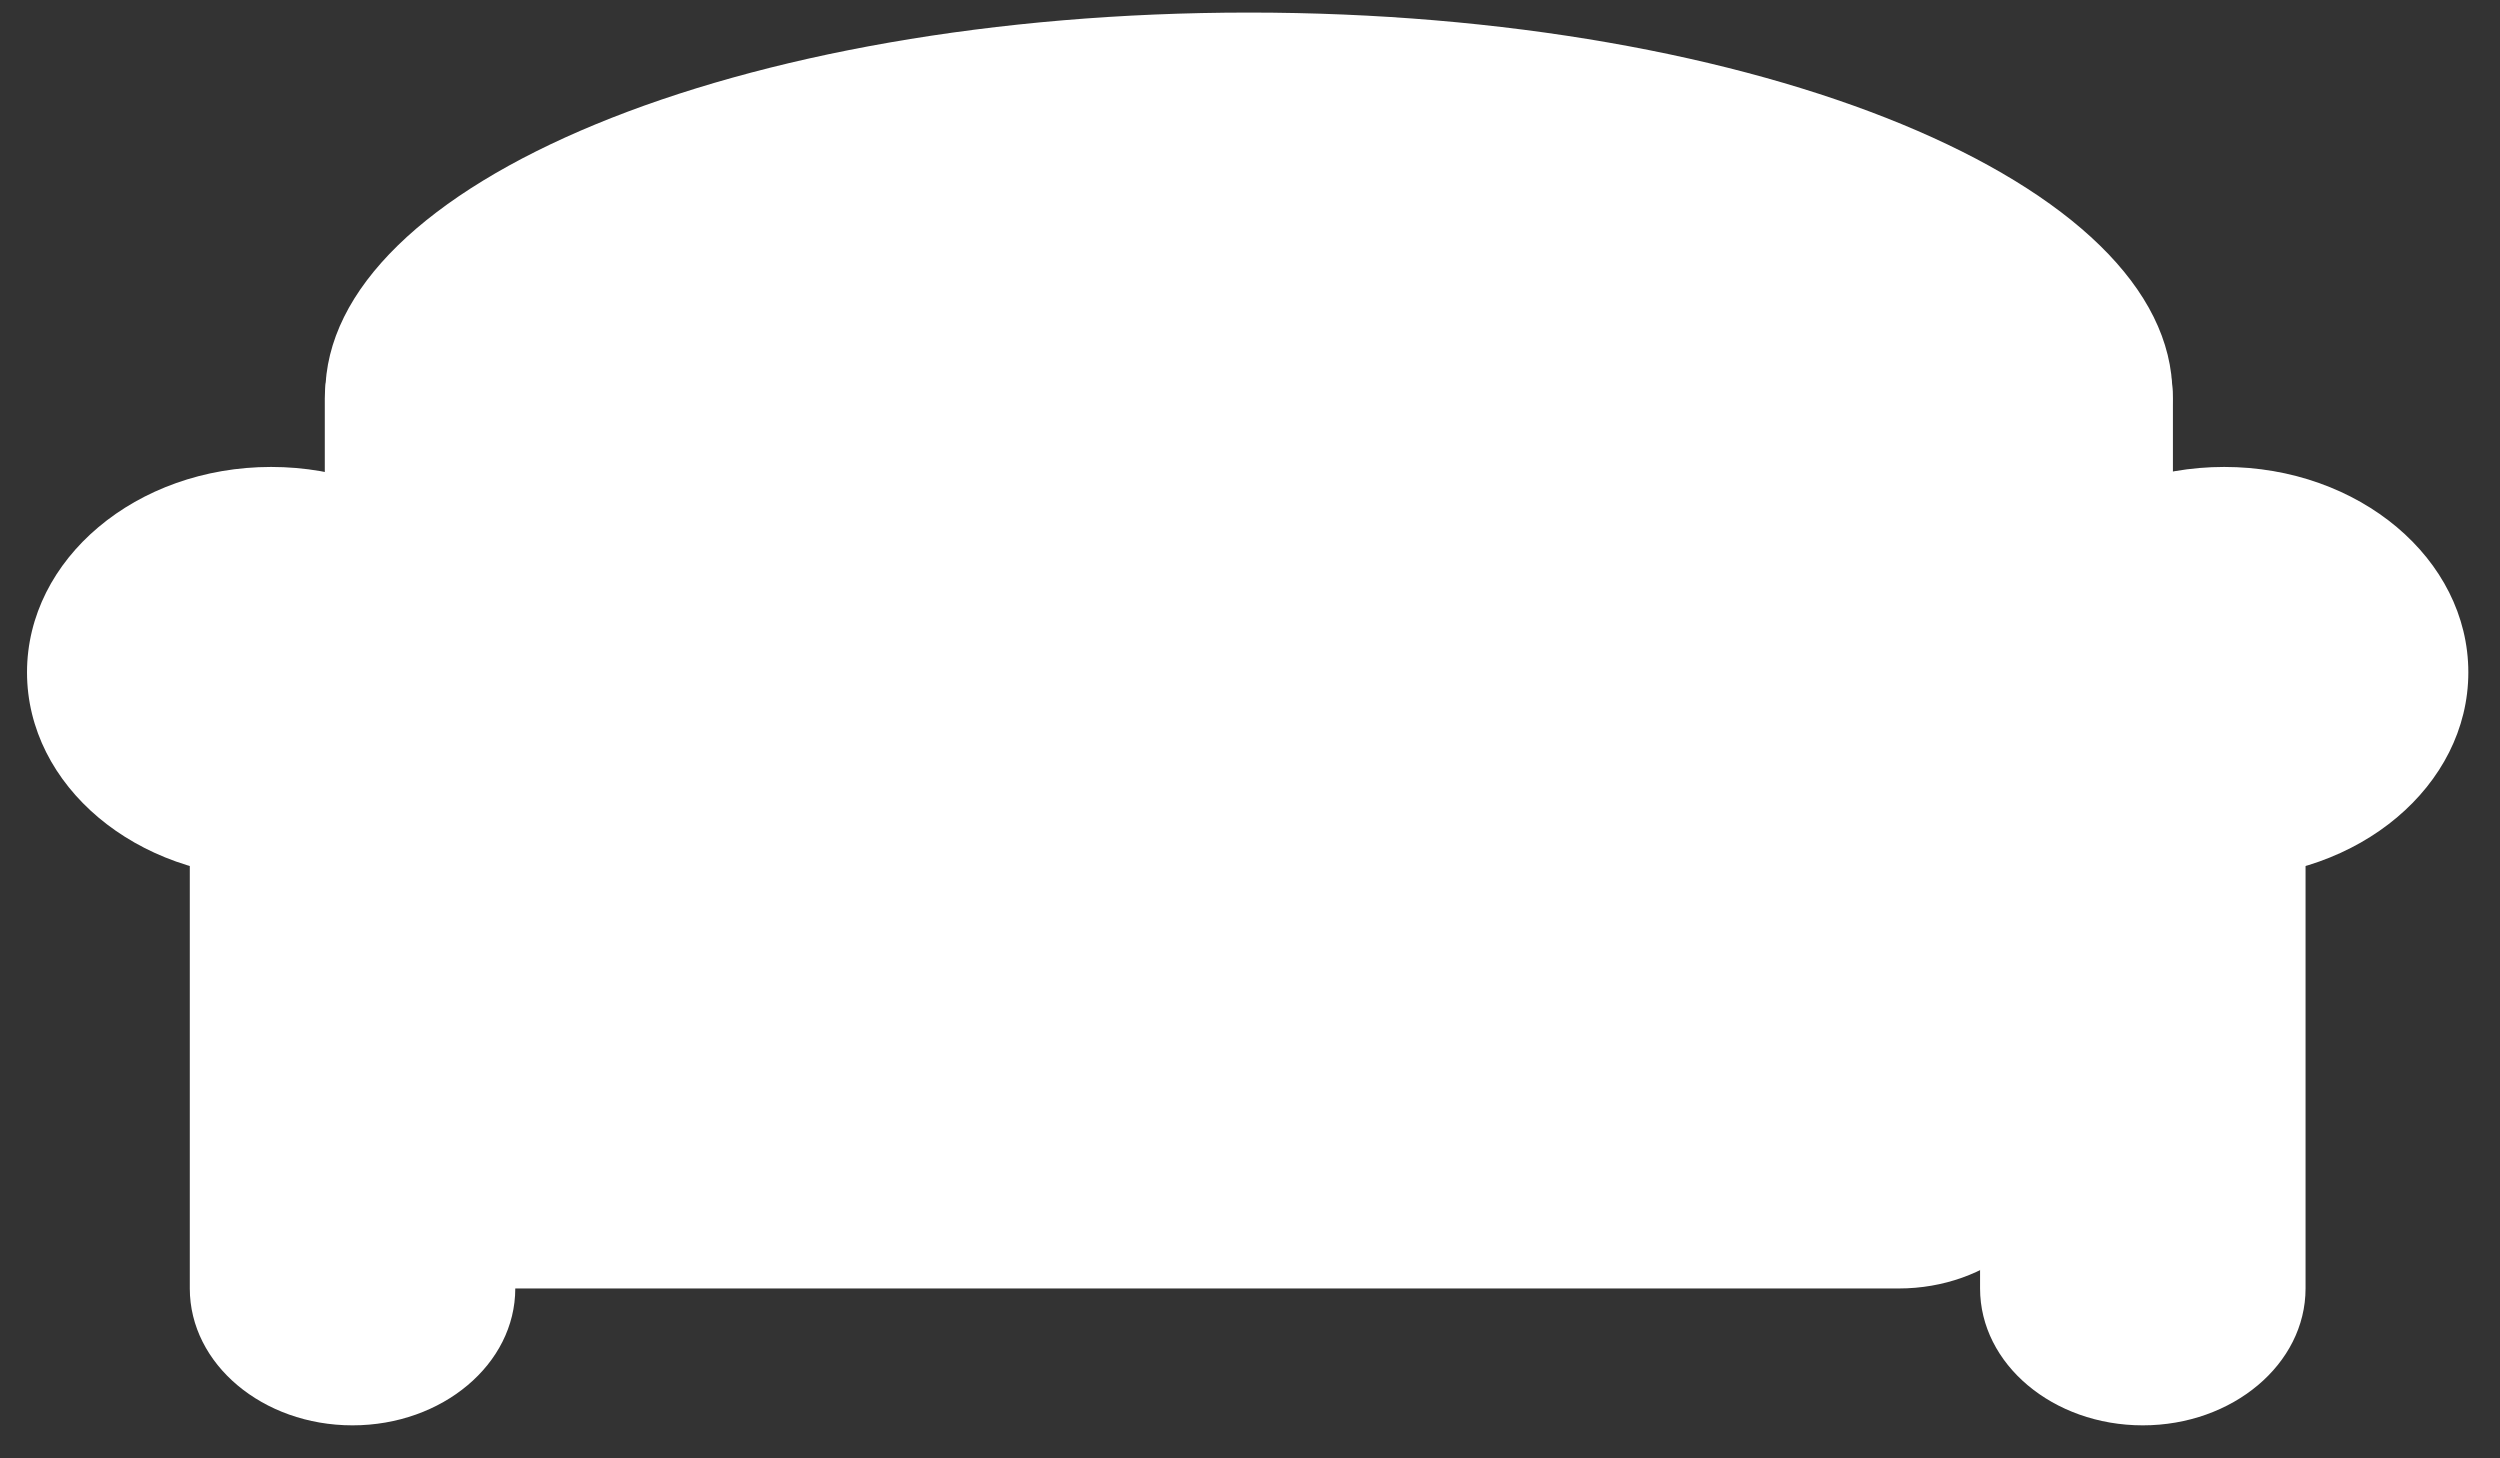 <svg width="36" height="21" viewBox="0 0 36 21" fill="none" xmlns="http://www.w3.org/2000/svg">
<rect x="0" y="0" width="36" height="21" fill="#333333" stroke="none"/>
<path d="M31.29 14.611C31.29 15.7 30.206 16.582 28.87 16.582H7.096C5.76 16.582 4.677 15.7 4.677 14.611V5.739C4.677 4.65 5.76 3.767 7.096 3.767H28.87C30.206 3.767 31.29 4.65 31.29 5.739V14.611Z" fill="white"/>
<path d="M29.685 16.582C29.685 17.671 28.636 18.554 27.341 18.554H7.42C6.126 18.554 5.076 17.671 5.076 16.582V15.596C5.076 14.507 6.126 13.624 7.42 13.624H27.341C28.636 13.624 29.685 14.507 29.685 15.596V16.582Z" fill="white"/>
<path d="M17.984 11.16C25.329 11.16 31.283 8.702 31.283 5.671C31.283 2.639 25.329 0.181 17.984 0.181C10.639 0.181 4.684 2.639 4.684 5.671C4.684 8.702 10.639 11.16 17.984 11.16Z" fill="white"/>
<path d="M7.42 9.682C7.42 11.315 5.845 12.639 3.904 12.639C1.963 12.639 0.389 11.315 0.389 9.682C0.389 8.047 1.963 6.724 3.904 6.724C5.847 6.724 7.42 8.047 7.42 9.682Z" fill="white"/>
<path d="M7.42 18.554C7.42 19.642 6.371 20.525 5.076 20.525C3.782 20.525 2.733 19.642 2.733 18.554V9.682C2.733 8.593 3.782 7.71 5.076 7.71C6.371 7.71 7.42 8.593 7.42 9.682V18.554ZM28.513 9.682C28.513 11.315 30.087 12.639 32.029 12.639C33.969 12.639 35.544 11.315 35.544 9.682C35.544 8.048 33.969 6.724 32.029 6.724C30.088 6.724 28.513 8.047 28.513 9.682Z" fill="white"/>
<path d="M28.513 18.554C28.513 19.642 29.562 20.525 30.856 20.525C32.15 20.525 33.2 19.642 33.2 18.554V9.682C33.2 8.593 32.15 7.71 30.856 7.71C29.562 7.71 28.513 8.593 28.513 9.682V18.554ZM17.967 13.624C17.967 14.713 16.917 15.596 15.623 15.596H9.764C8.469 15.596 7.42 14.713 7.42 13.624C7.42 12.536 8.469 11.653 9.764 11.653H15.623C16.917 11.653 17.967 12.536 17.967 13.624ZM28.513 13.624C28.513 14.713 27.464 15.596 26.17 15.596H20.31C19.016 15.596 17.967 14.713 17.967 13.624C17.967 12.536 19.016 11.653 20.31 11.653H26.17C27.464 11.653 28.513 12.536 28.513 13.624Z" fill="white"/>
<path d="M6.781 13.624H29.153V16.313H6.781V13.624Z" fill="white"/>
</svg>
